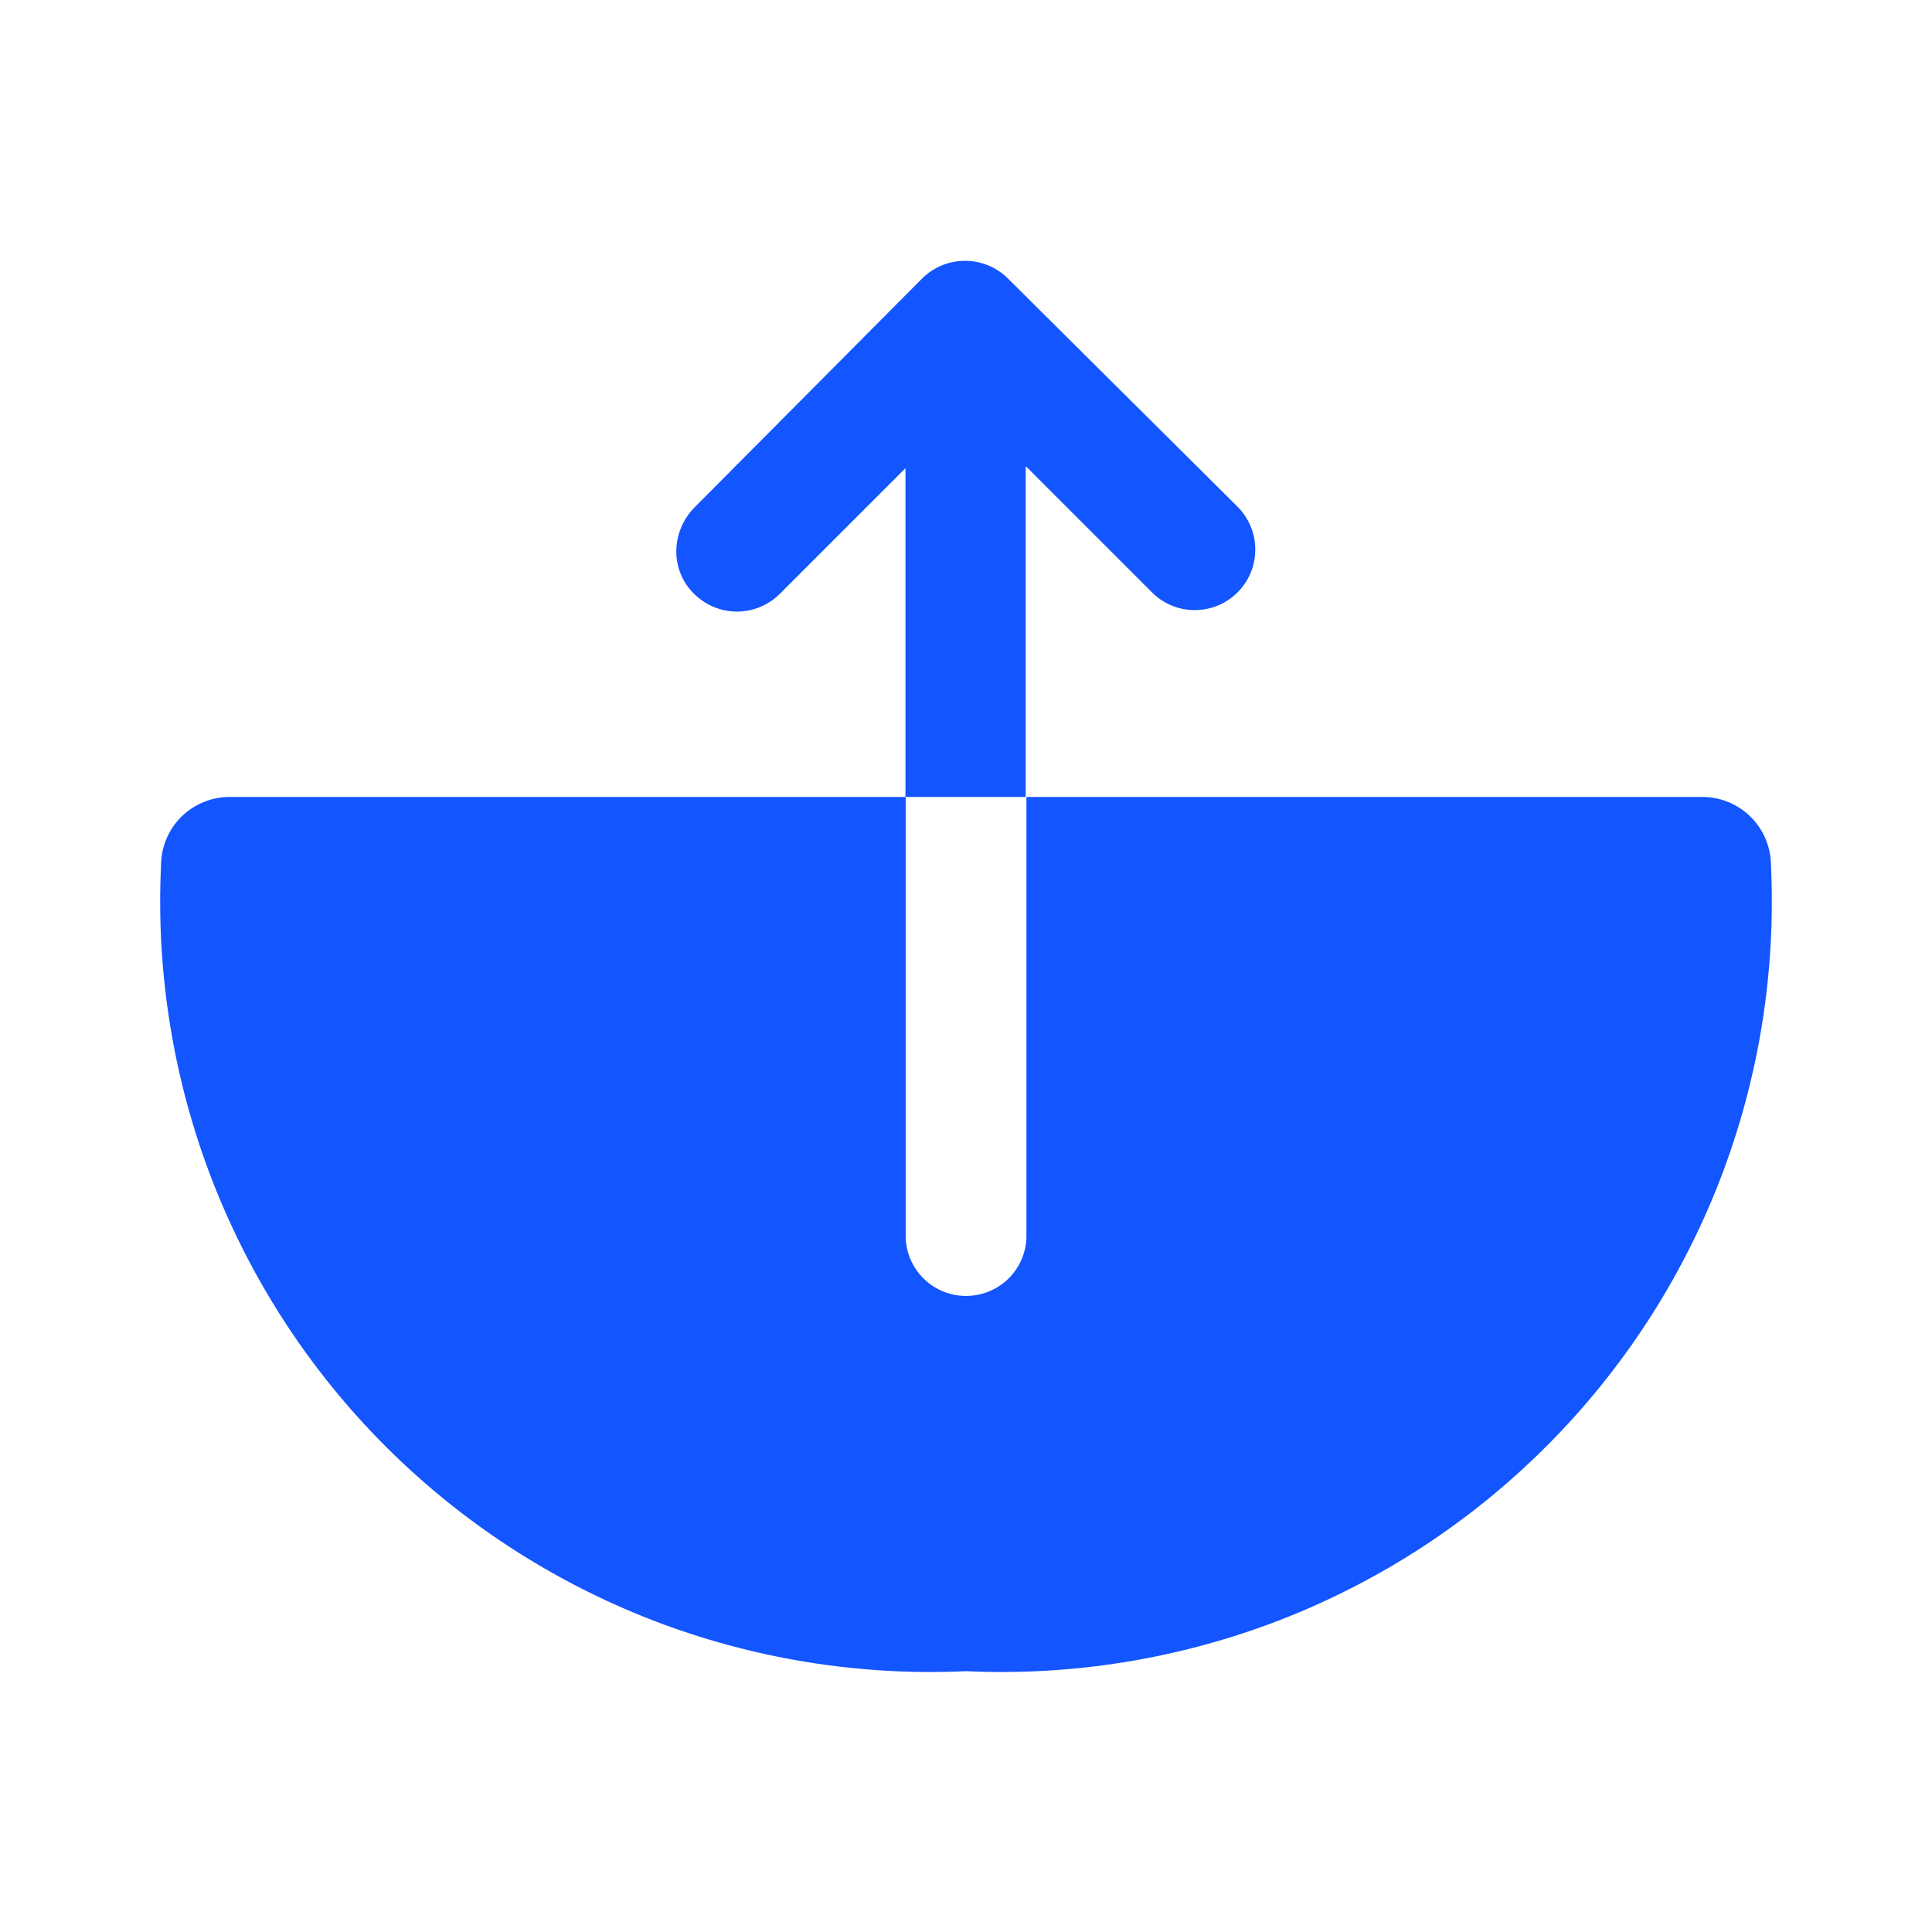 <svg width="18" height="18" viewBox="0 0 18 18" fill="none" xmlns="http://www.w3.org/2000/svg">
<path d="M15.855 7.425H9.563V11.535C9.557 11.68 9.495 11.817 9.39 11.918C9.285 12.018 9.146 12.074 9 12.074C8.855 12.074 8.716 12.018 8.611 11.918C8.506 11.817 8.444 11.68 8.438 11.535V7.425H2.145C2.06 7.424 1.976 7.44 1.897 7.473C1.819 7.505 1.747 7.552 1.687 7.612C1.627 7.672 1.58 7.744 1.548 7.822C1.516 7.901 1.499 7.985 1.5 8.07C1.454 9.067 1.616 10.063 1.976 10.994C2.337 11.925 2.887 12.771 3.593 13.476C4.299 14.182 5.145 14.733 6.076 15.094C7.007 15.454 8.003 15.616 9 15.57C9.997 15.616 10.993 15.454 11.924 15.094C12.855 14.733 13.701 14.182 14.406 13.476C15.112 12.771 15.663 11.925 16.024 10.994C16.384 10.063 16.546 9.067 16.5 8.07C16.501 7.985 16.484 7.901 16.452 7.822C16.42 7.744 16.373 7.672 16.312 7.612C16.253 7.552 16.181 7.505 16.103 7.473C16.024 7.44 15.94 7.424 15.855 7.425Z" fill="#1355FF"/>
<path d="M9.564 4.35L10.734 5.52C10.84 5.626 10.983 5.685 11.133 5.684C11.283 5.684 11.426 5.624 11.531 5.518C11.637 5.412 11.696 5.268 11.695 5.118C11.695 4.969 11.635 4.826 11.529 4.72L9.391 2.595C9.285 2.489 9.141 2.43 8.991 2.43C8.841 2.43 8.697 2.489 8.591 2.595L6.466 4.732C6.362 4.84 6.303 4.983 6.301 5.132C6.3 5.207 6.314 5.28 6.343 5.349C6.371 5.418 6.413 5.48 6.466 5.532C6.572 5.638 6.716 5.698 6.866 5.698C7.016 5.698 7.16 5.638 7.266 5.532L8.436 4.362V7.425H9.556V4.35H9.564Z" fill="#1355FF"/>
</svg>
